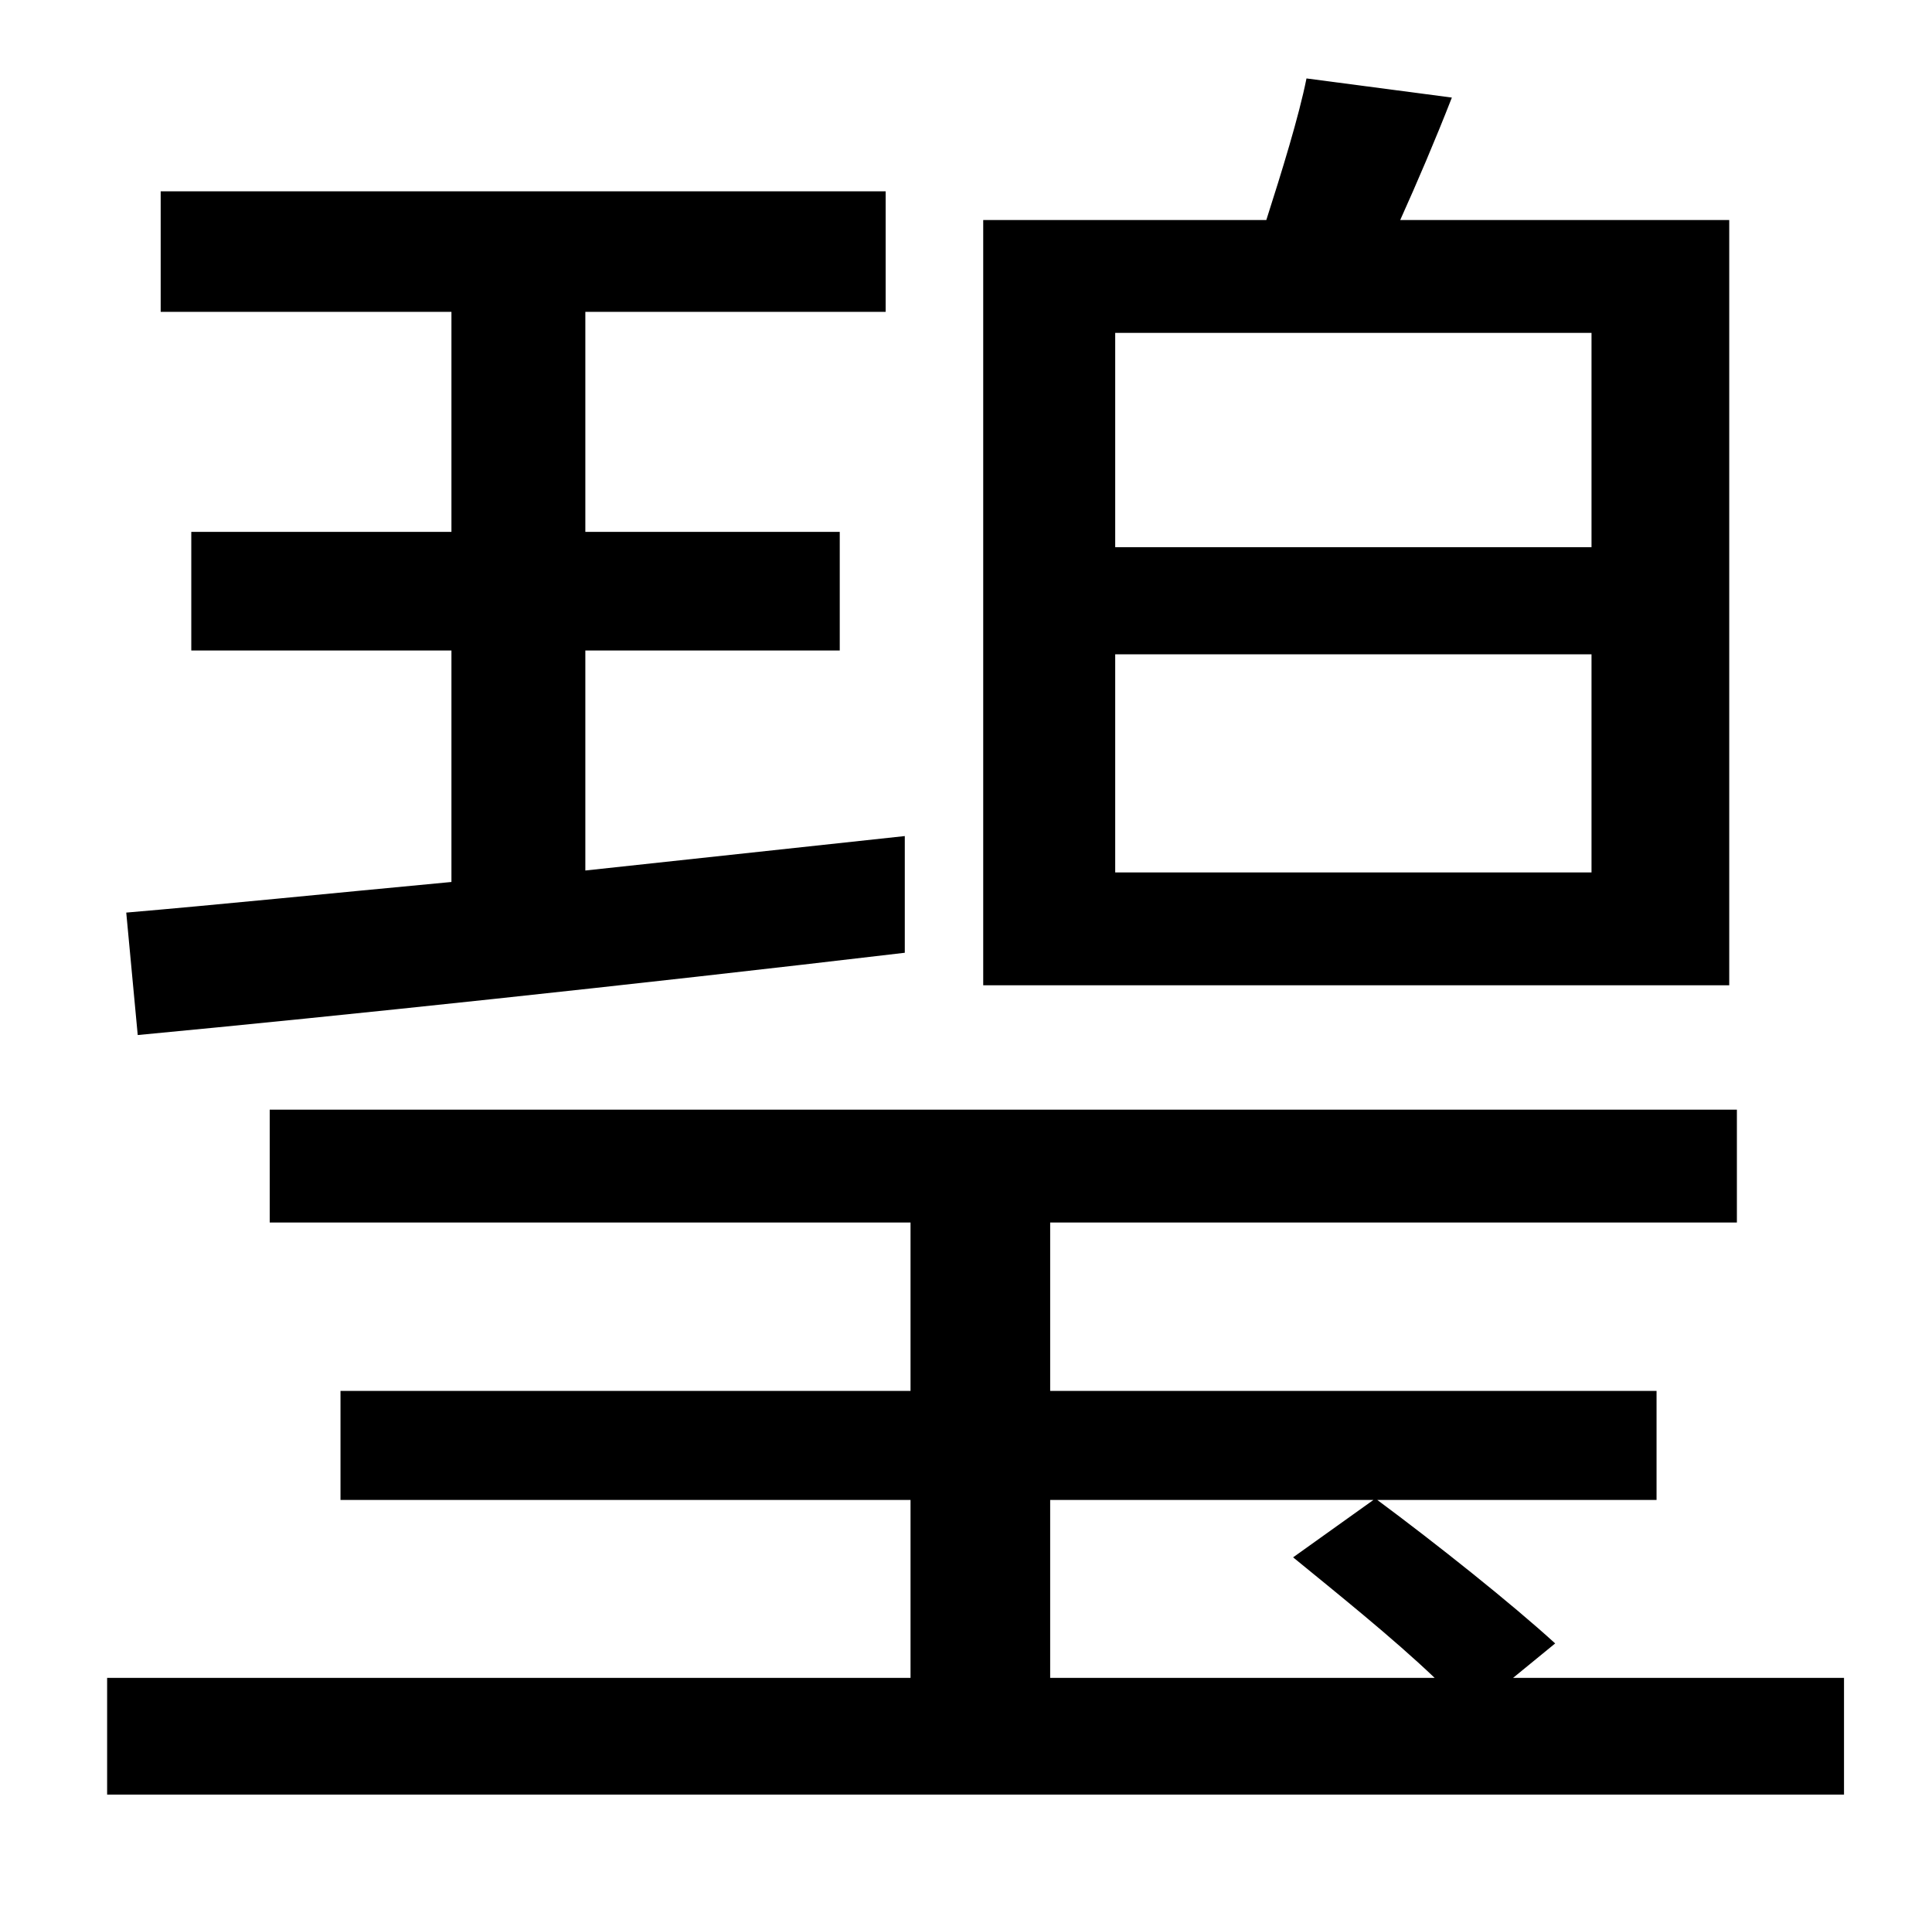 <?xml version="1.0" standalone="no"?>
<!DOCTYPE svg PUBLIC "-//W3C//DTD SVG 1.1//EN" "http://www.w3.org/Graphics/SVG/1.1/DTD/svg11.dtd" >
<svg xmlns="http://www.w3.org/2000/svg" xmlns:xlink="http://www.w3.org/1999/xlink" version="1.1" viewBox="-10 0 1010 1000">
   <path fill="currentColor"
d="M822 286v-112h-249v112h249zM822 456v-114h-249v114h249zM894 115v400h-390v-400h148c8 -25 17 -54 21 -74l76 10c-9 23 -18 44 -27 64h172zM62 541l-6 -64c47 -4 106 -10 170 -16v-121h-136v-62h136v-115h-152v-63h379v63h-157v115h133v62h-133v115l167 -18v61
c-144 17 -295 33 -401 43zM539 784v93h201c-22 -21 -52 -45 -74 -63l42 -30h-169zM781 877h173v61h-908v-61h420v-93h-298v-57h298v-88h-335v-59h767v59h-359v88h317v57h-146c31 23 70 54 93 75z" />
</svg>
